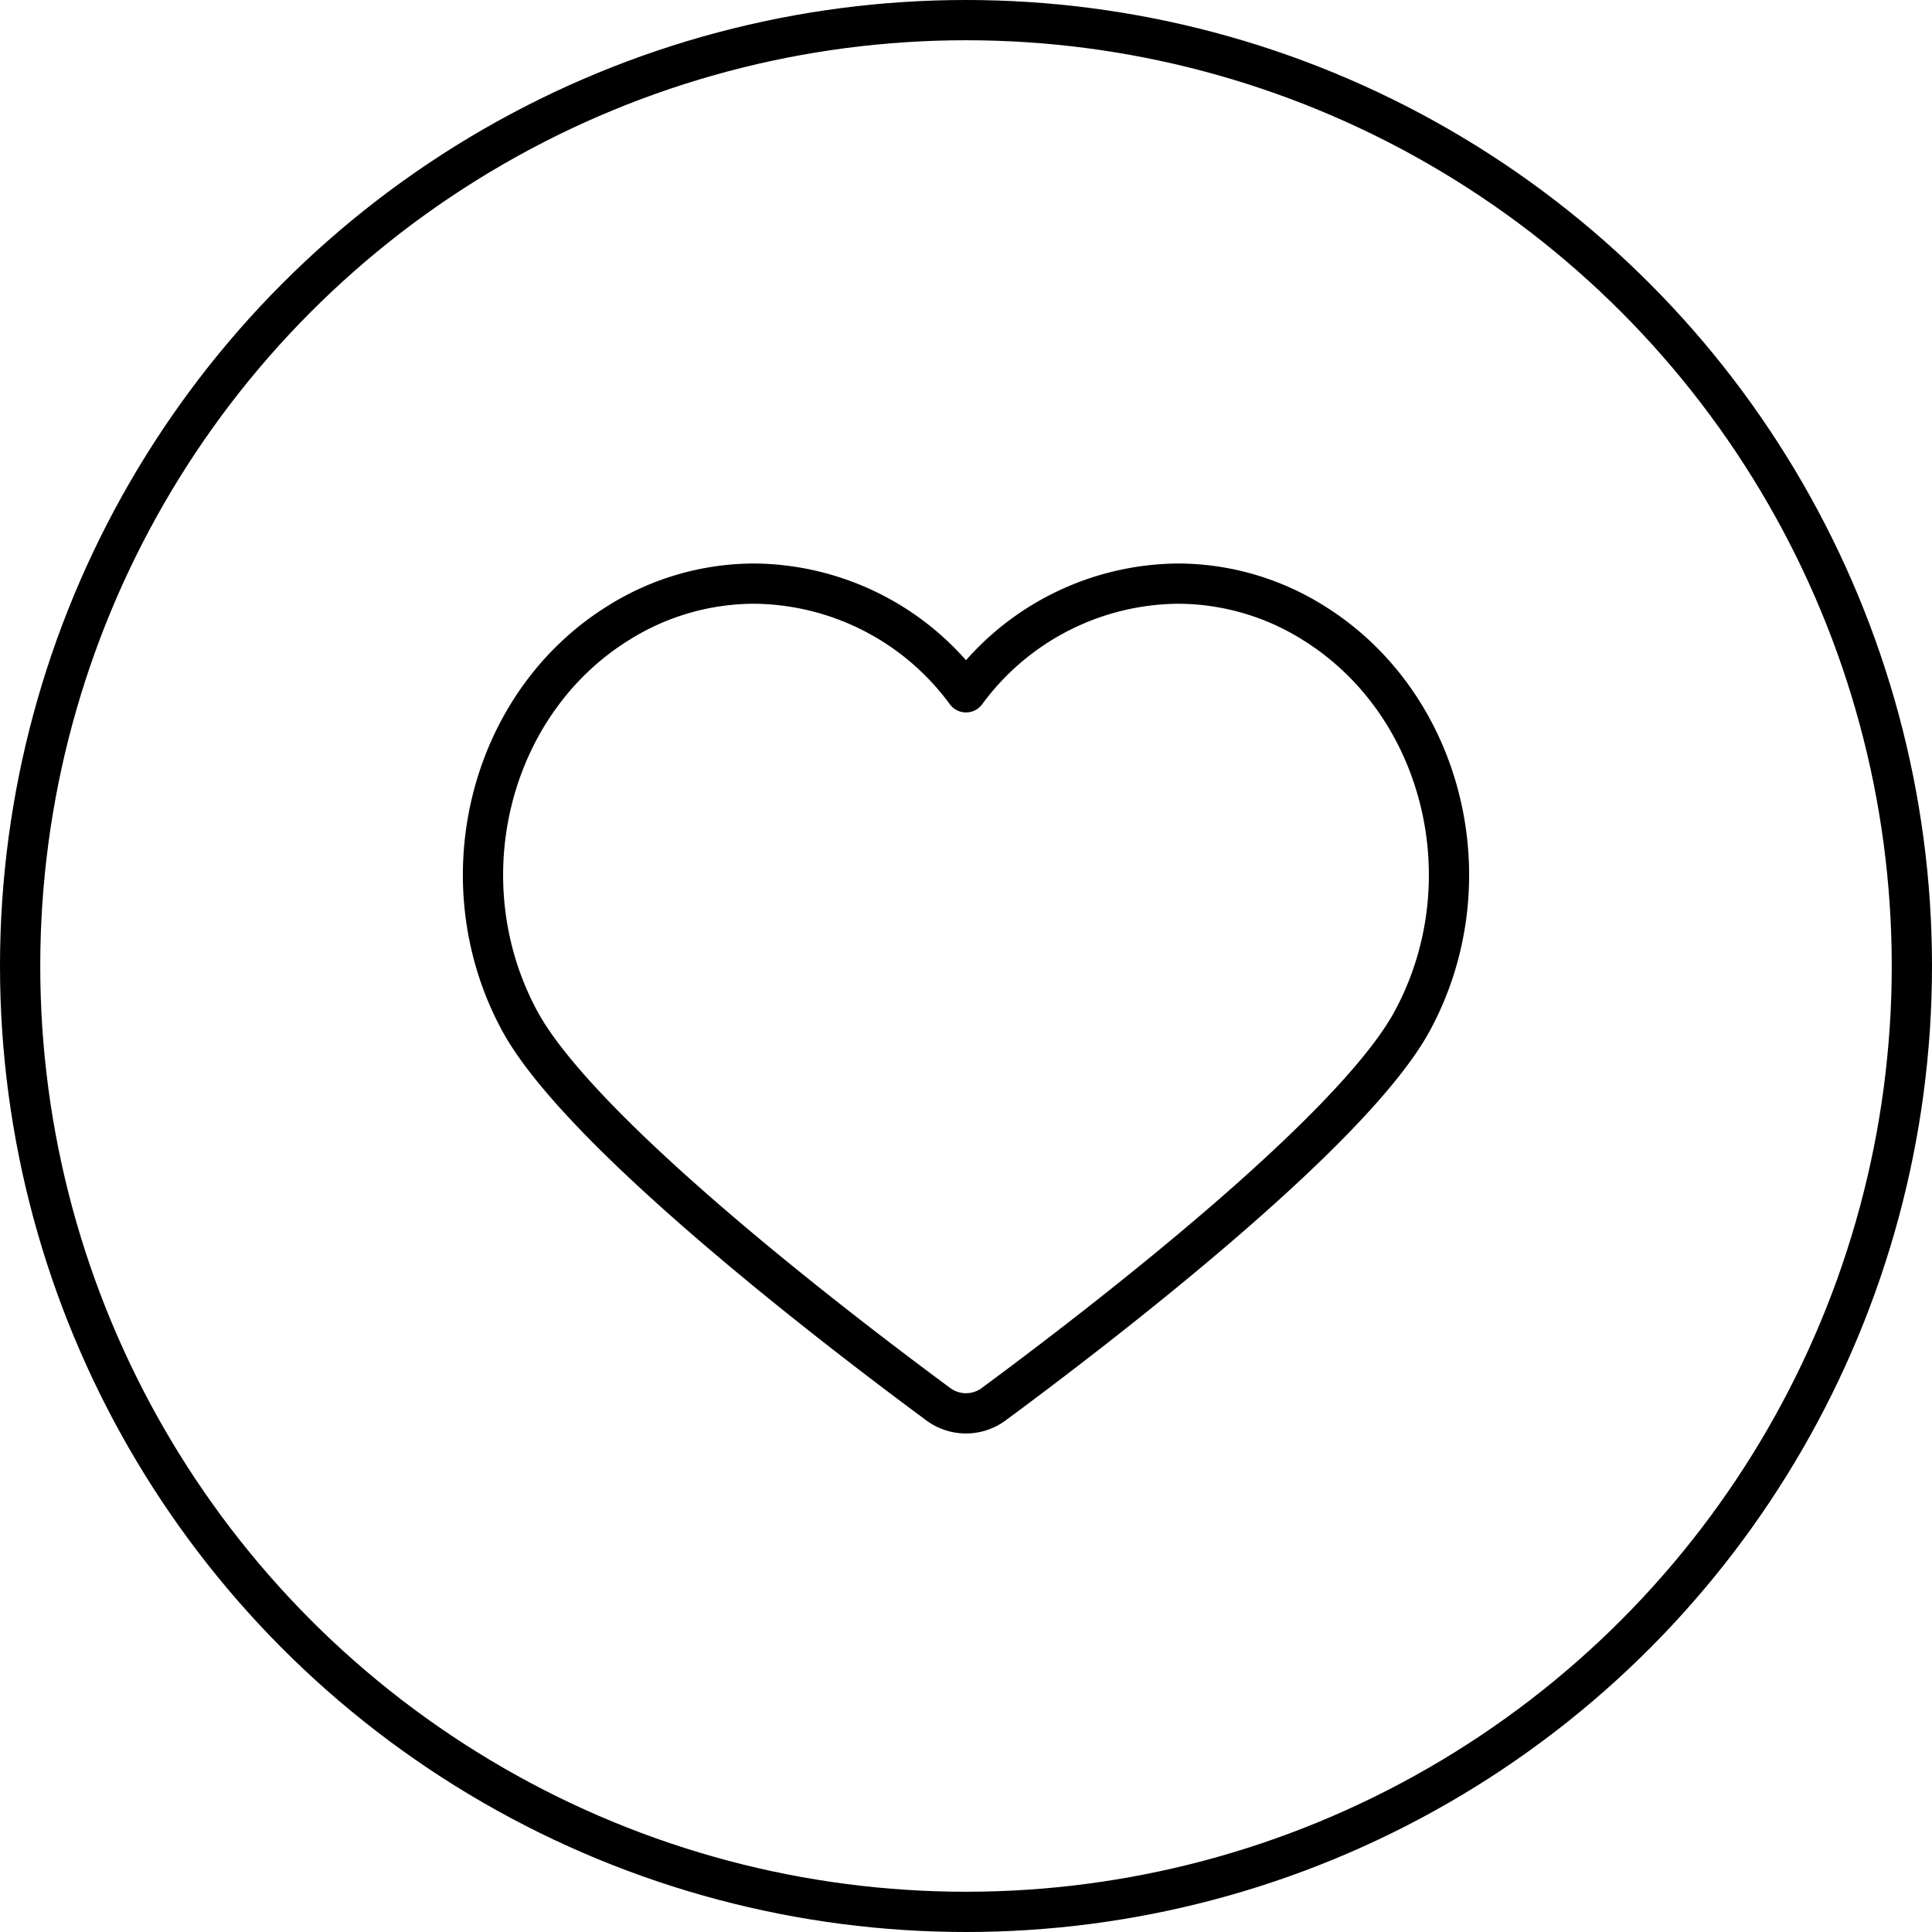 <svg aria-label="Activity On Your Posts" class="w-full h-full" fill="currentColor" role="img" viewBox="0 0 96 96"><title>Activity On Your Posts</title><circle cx="48" cy="48" fill="none" r="47" stroke="currentColor" stroke-linecap="round" stroke-linejoin="round" stroke-width="2"></circle><path d="M48 34.4A13.185 13.185 0 0 0 37.473 29a12.717 12.717 0 0 0-6.72 1.939c-6.46 3.995-8.669 12.844-4.942 19.766 3.037 5.642 16.115 15.6 20.813 19.07a2.312 2.312 0 0 0 2.75 0c4.7-3.47 17.778-13.428 20.815-19.07 3.728-6.922 1.517-15.771-4.943-19.766A12.704 12.704 0 0 0 58.527 29 13.193 13.193 0 0 0 48 34.4Z" fill="none" stroke="currentColor" stroke-linecap="round" stroke-linejoin="round" stroke-width="2"></path></svg>